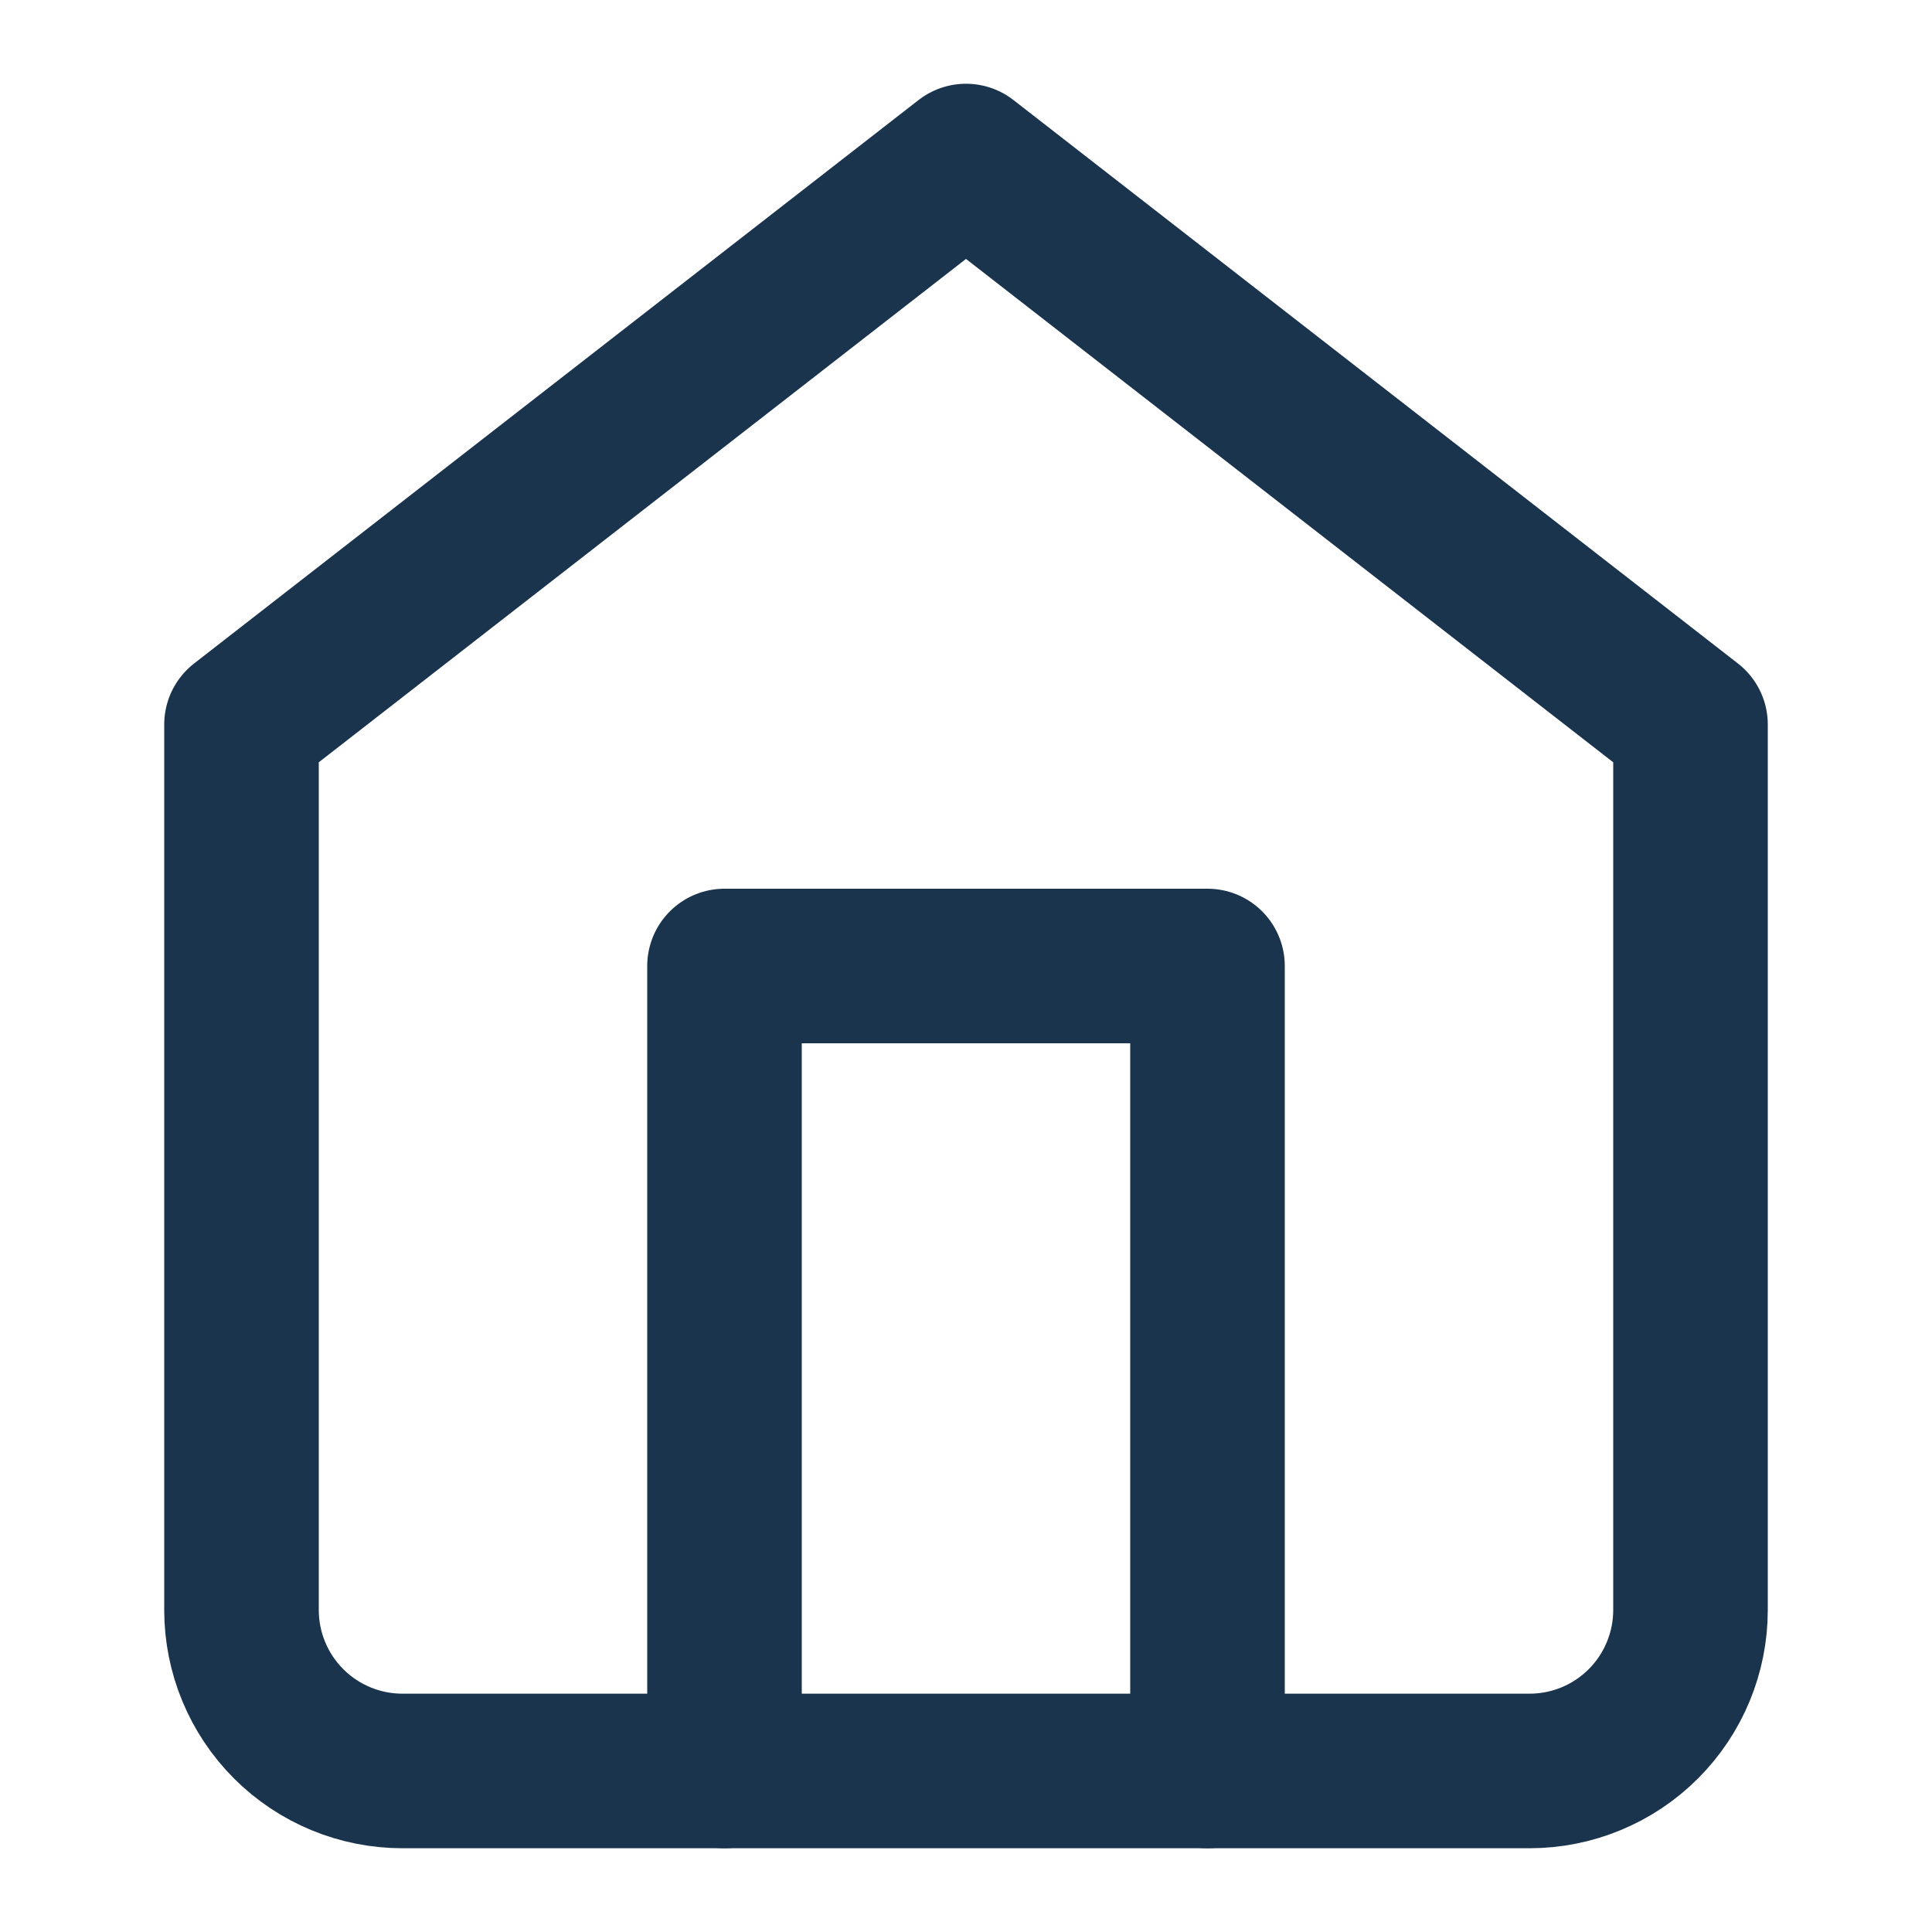 <svg width="20" height="20" viewBox="0 0 20 20" fill="none" xmlns="http://www.w3.org/2000/svg">
<path d="M2.5 7.5L10 1.667L17.5 7.5V16.667C17.5 17.109 17.324 17.533 17.012 17.845C16.699 18.158 16.275 18.333 15.833 18.333H4.167C3.725 18.333 3.301 18.158 2.988 17.845C2.676 17.533 2.5 17.109 2.5 16.667V7.5Z" stroke="#1A344D" stroke-width="1.6" stroke-linecap="round" stroke-linejoin="round"/>
<path d="M7.5 18.333V10H12.5V18.333" stroke="#1A344D" stroke-width="1.6" stroke-linecap="round" stroke-linejoin="round"/>
</svg>
